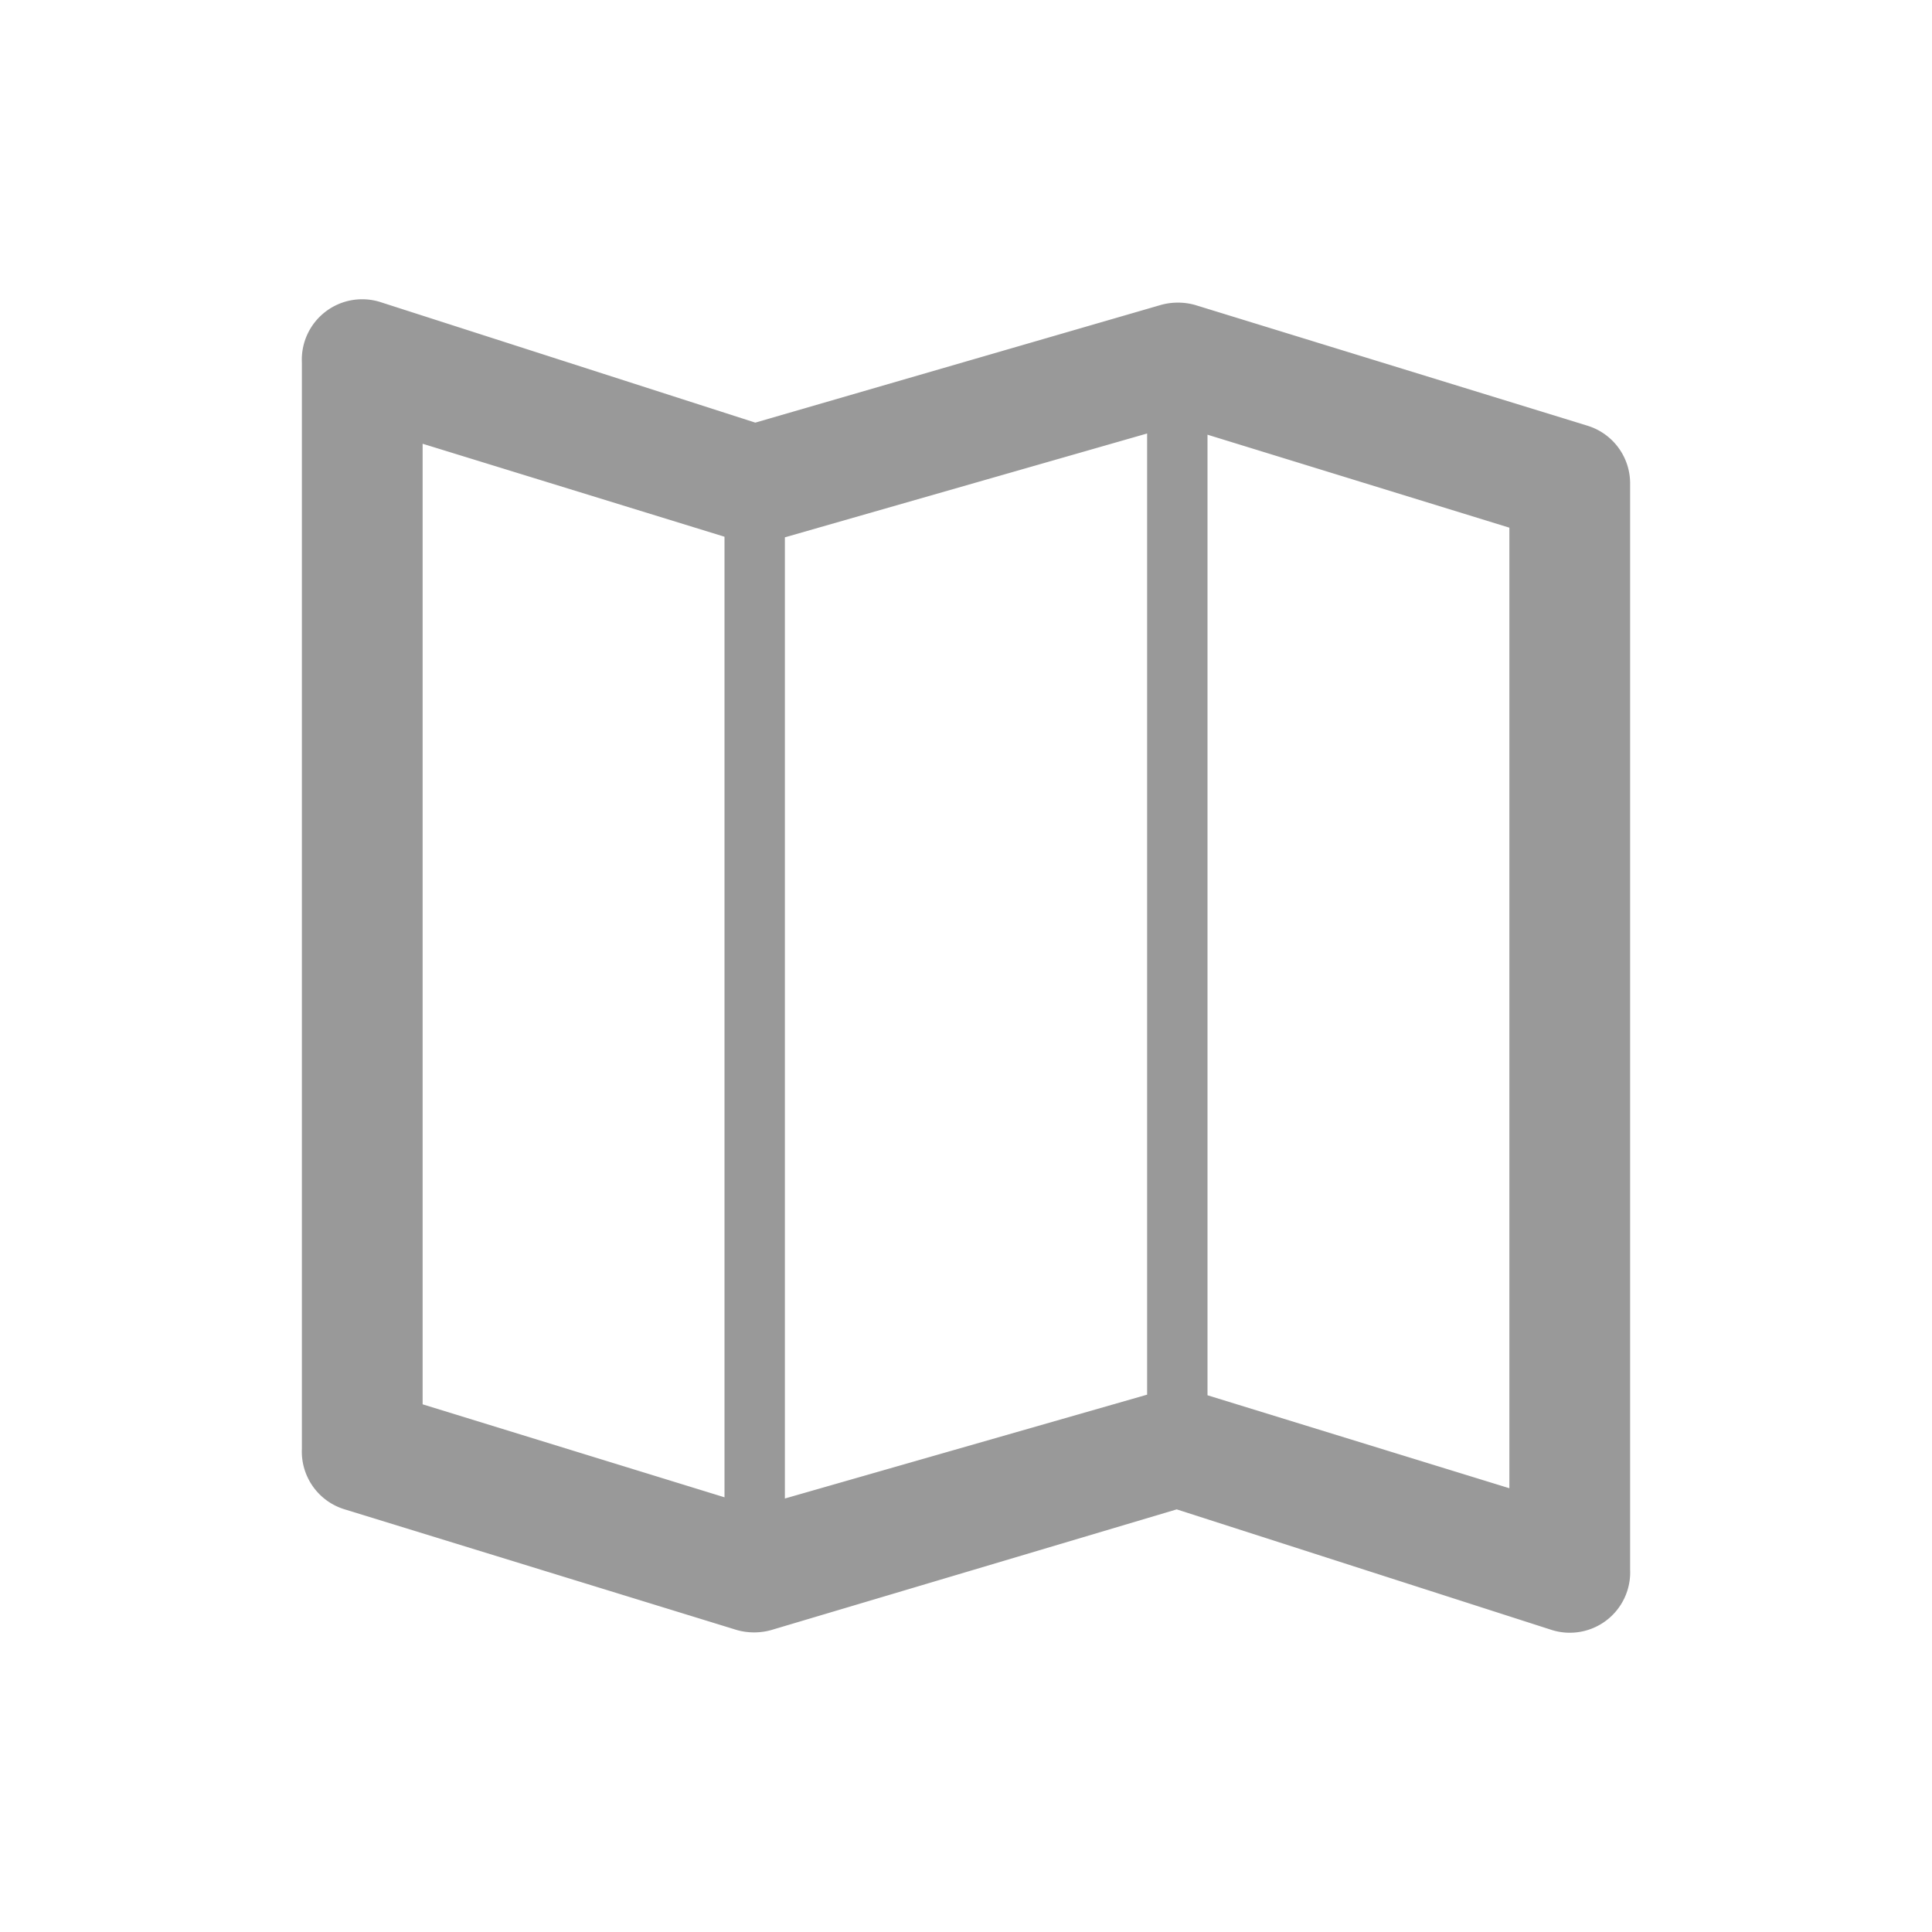 <svg xmlns="http://www.w3.org/2000/svg" viewBox="0 0 32 32"><defs><style>.cls-1{fill:none;}.cls-2{fill:#999;}</style></defs><title>Store_Itinerary_32px</title><g id="Square"><rect class="cls-1" width="32" height="32"/></g><g id="Icon"><path class="cls-2" d="M26.29,7.05l-6.5-2a1.06,1.06,0,0,0-.56,0L12.51,7,6.29,5A1,1,0,0,0,5,6V24a1,1,0,0,0,.71,1l6.5,2a1.06,1.06,0,0,0,.56,0L19.49,25,25.71,27A1,1,0,0,0,27,26V8A1,1,0,0,0,26.29,7.05ZM13,8.9l6-1.72V23.1l-6,1.72ZM7,7.35l5,1.54V24.8L7,23.26ZM20,23.11V7.2l5,1.54V24.65Z"/></g></svg>
